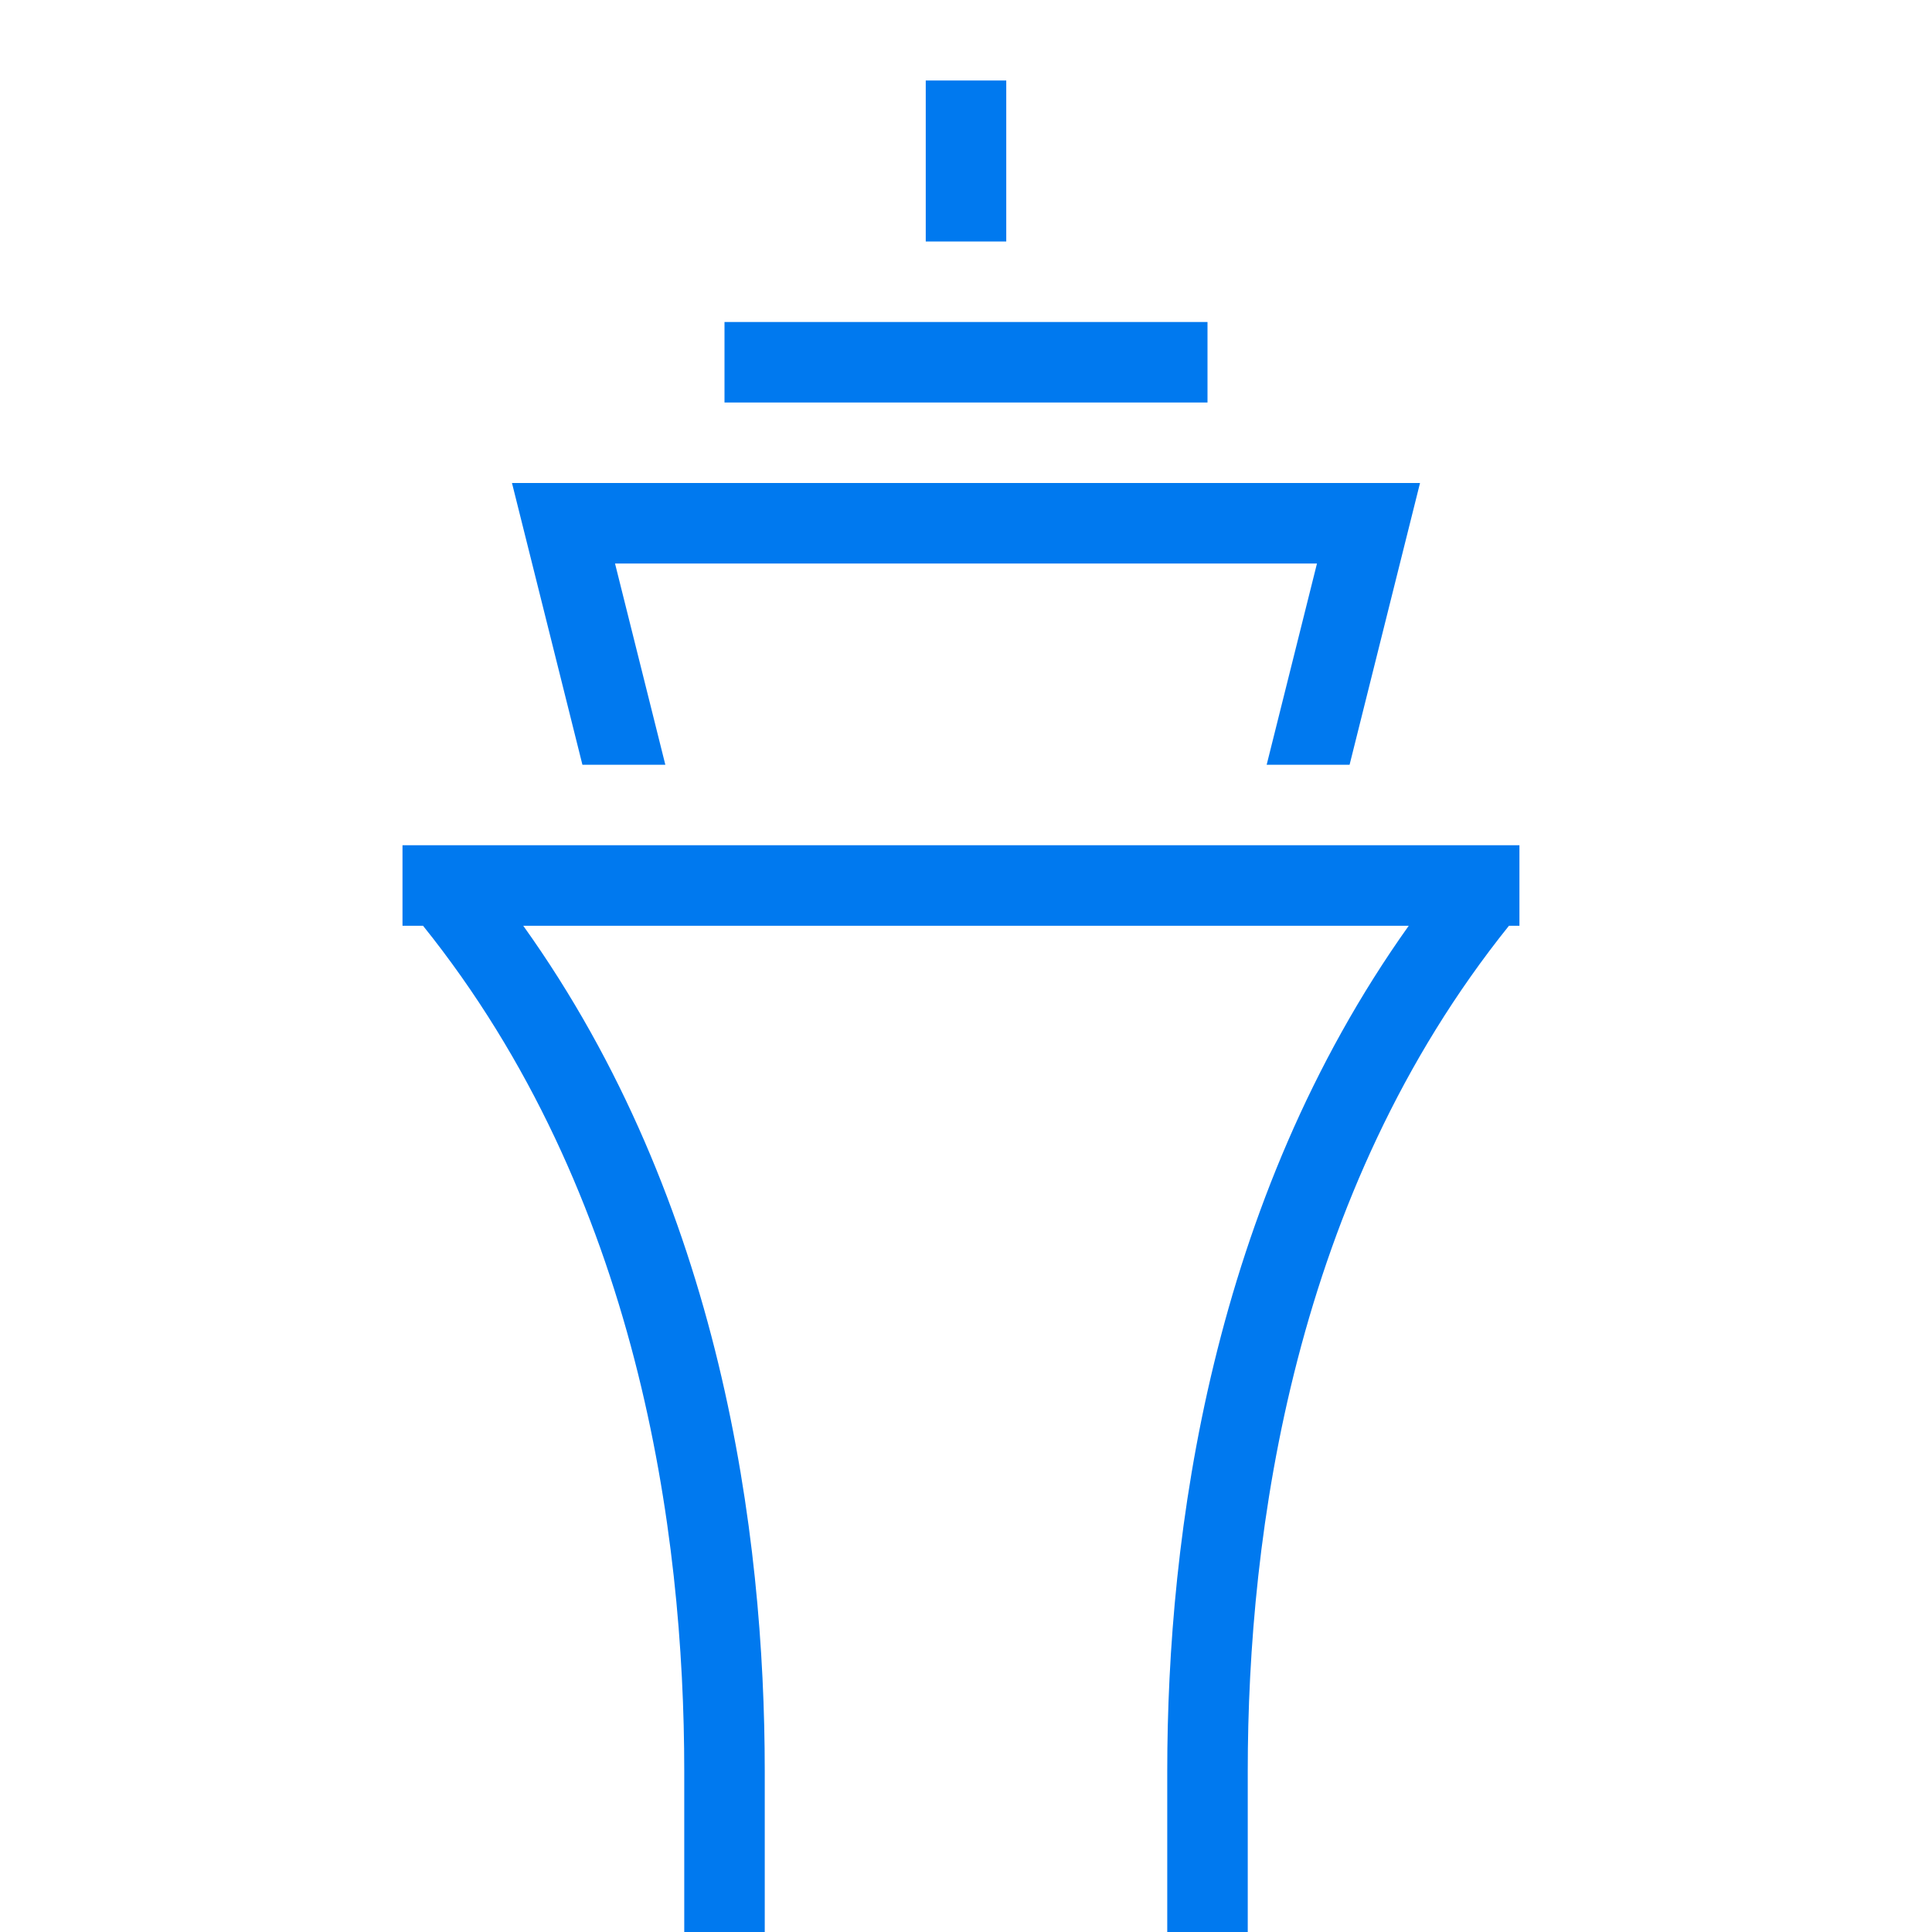 <svg id="Layer_1" data-name="Layer 1" xmlns="http://www.w3.org/2000/svg" width="48" height="48" viewBox="0 0 48 48"><title>opsbridge-blue--48</title><path d="M37.75,22.66l0,0h0V21H10v2h.51C15.86,29.66,17,38.07,17,44v4h2V44c0-5.89-1.08-14.12-6-21H35c-4.9,6.88-6,15.11-6,21v4h2V44c0-5.93,1.14-14.34,6.49-21h.26Z" fill="#0079ef"/><rect x="23" y="2" width="2" height="4" fill="#0079ef"/><rect x="18" y="8" width="12" height="2" fill="#0079ef"/><polygon points="16.53 19 15.28 14 32.72 14 31.47 19 33.53 19 35.28 12 12.72 12 14.47 19 16.53 19" fill="#0079ef"/></svg>